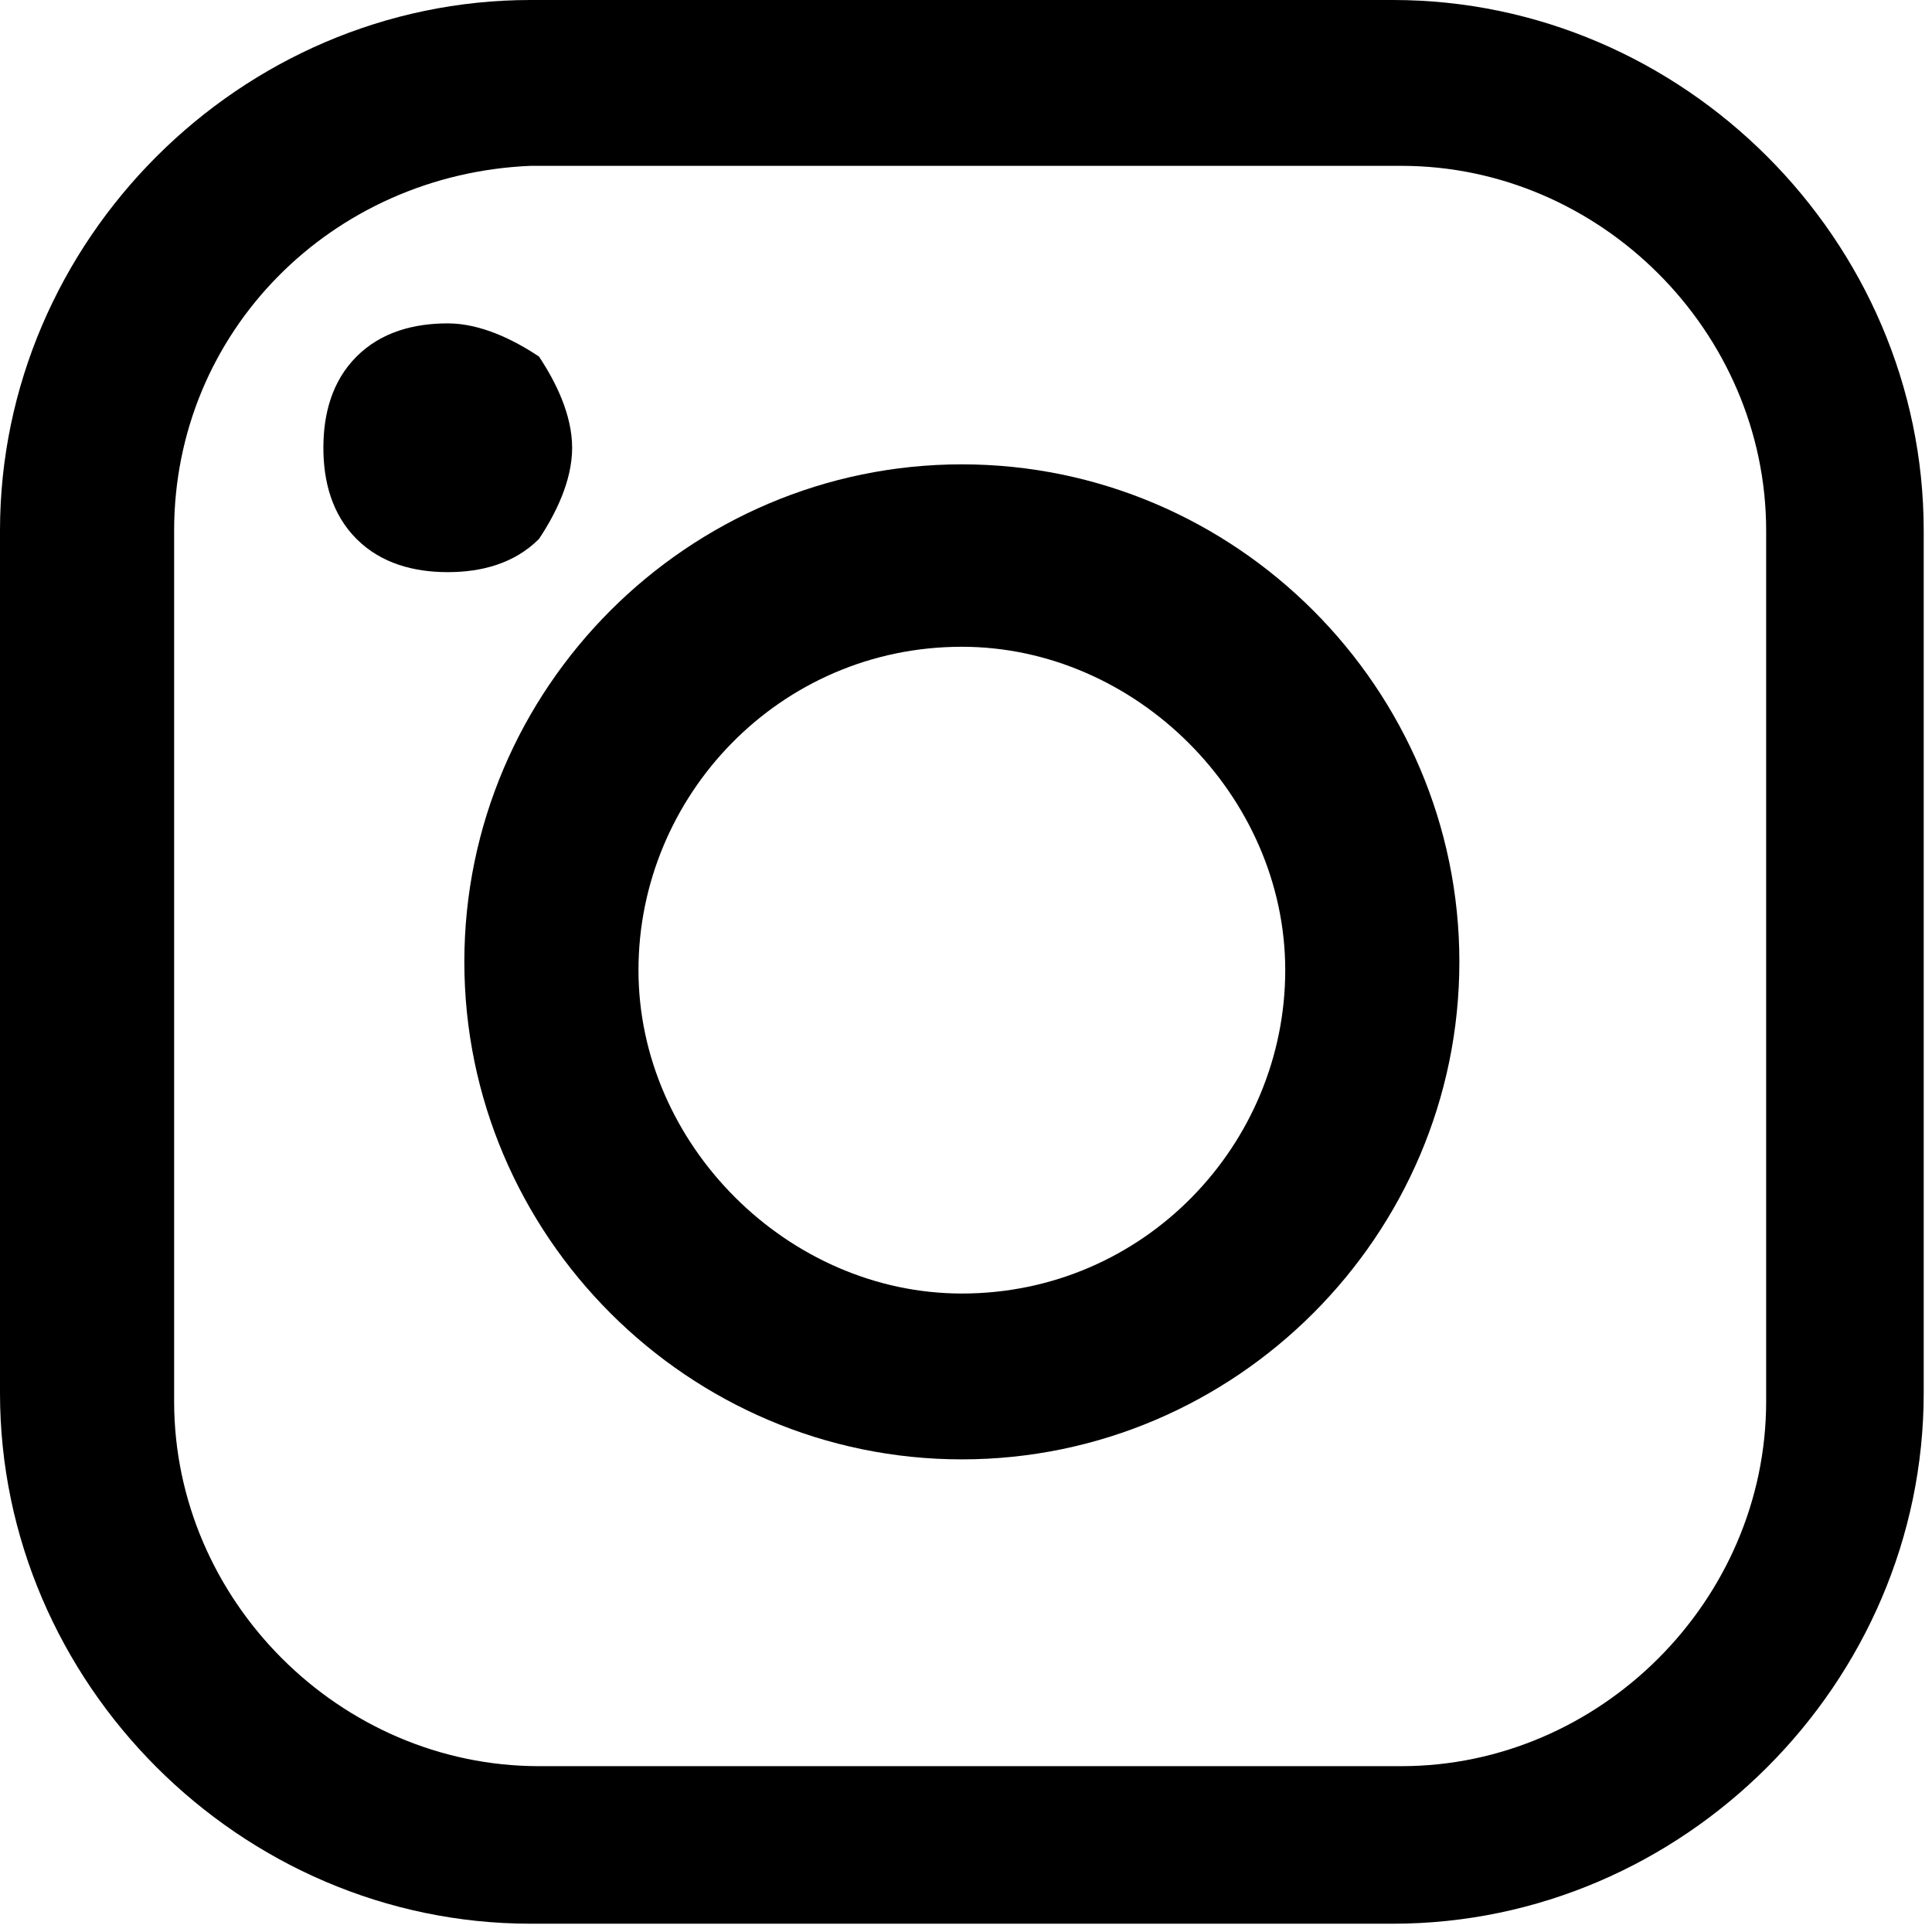 <?xml version="1.0" encoding="utf-8"?>
<!-- Generator: Adobe Illustrator 22.0.1, SVG Export Plug-In . SVG Version: 6.00 Build 0)  -->
<svg version="1.1" xmlns="http://www.w3.org/2000/svg" xmlns:xlink="http://www.w3.org/1999/xlink" x="0px" y="0px"
	 viewBox="0 0 23.3 23.3" style="enable-background:new 0 0 23.3 23.3;" xml:space="preserve">
<path class="s_fill" d="M2.1,16.9c0,2.4,2,4.4,4.4,4.4h10.4c2.4,0,4.4-2,4.4-4.4V6.4c0-2.4-2-4.4-4.4-4.4H6.4C4,2.1,2.1,4,2.1,6.4V16.9
	z M6.4,0h10.4c3.5,0,6.4,2.9,6.4,6.4v10.4c0,3.5-2.9,6.4-6.4,6.4H6.4c-3.5,0-6.4-2.9-6.4-6.4V6.4C0,2.9,2.9,0,6.4,0"/>
<path class="s_fill" d="M11.6,15.6c2.2,0,3.9-1.8,3.9-3.9s-1.8-3.9-3.9-3.9c-2.2,0-3.9,1.8-3.9,3.9S9.5,15.6,11.6,15.6 M11.6,5.6
	c3.3,0,6,2.7,6,6c0,3.3-2.7,6-6,6c-3.3,0-6-2.7-6-6C5.6,8.3,8.3,5.6,11.6,5.6"/>
<path class="s_fill" d="M5.4,3.9c0.4,0,0.8,0.2,1.1,0.4C6.7,4.6,6.9,5,6.9,5.4c0,0.4-0.2,0.8-0.4,1.1C6.2,6.8,5.8,6.9,5.4,6.9
	C5,6.9,4.6,6.8,4.3,6.5C4,6.2,3.9,5.8,3.9,5.4C3.9,5,4,4.6,4.3,4.3C4.6,4,5,3.9,5.4,3.9"/>
</svg>

